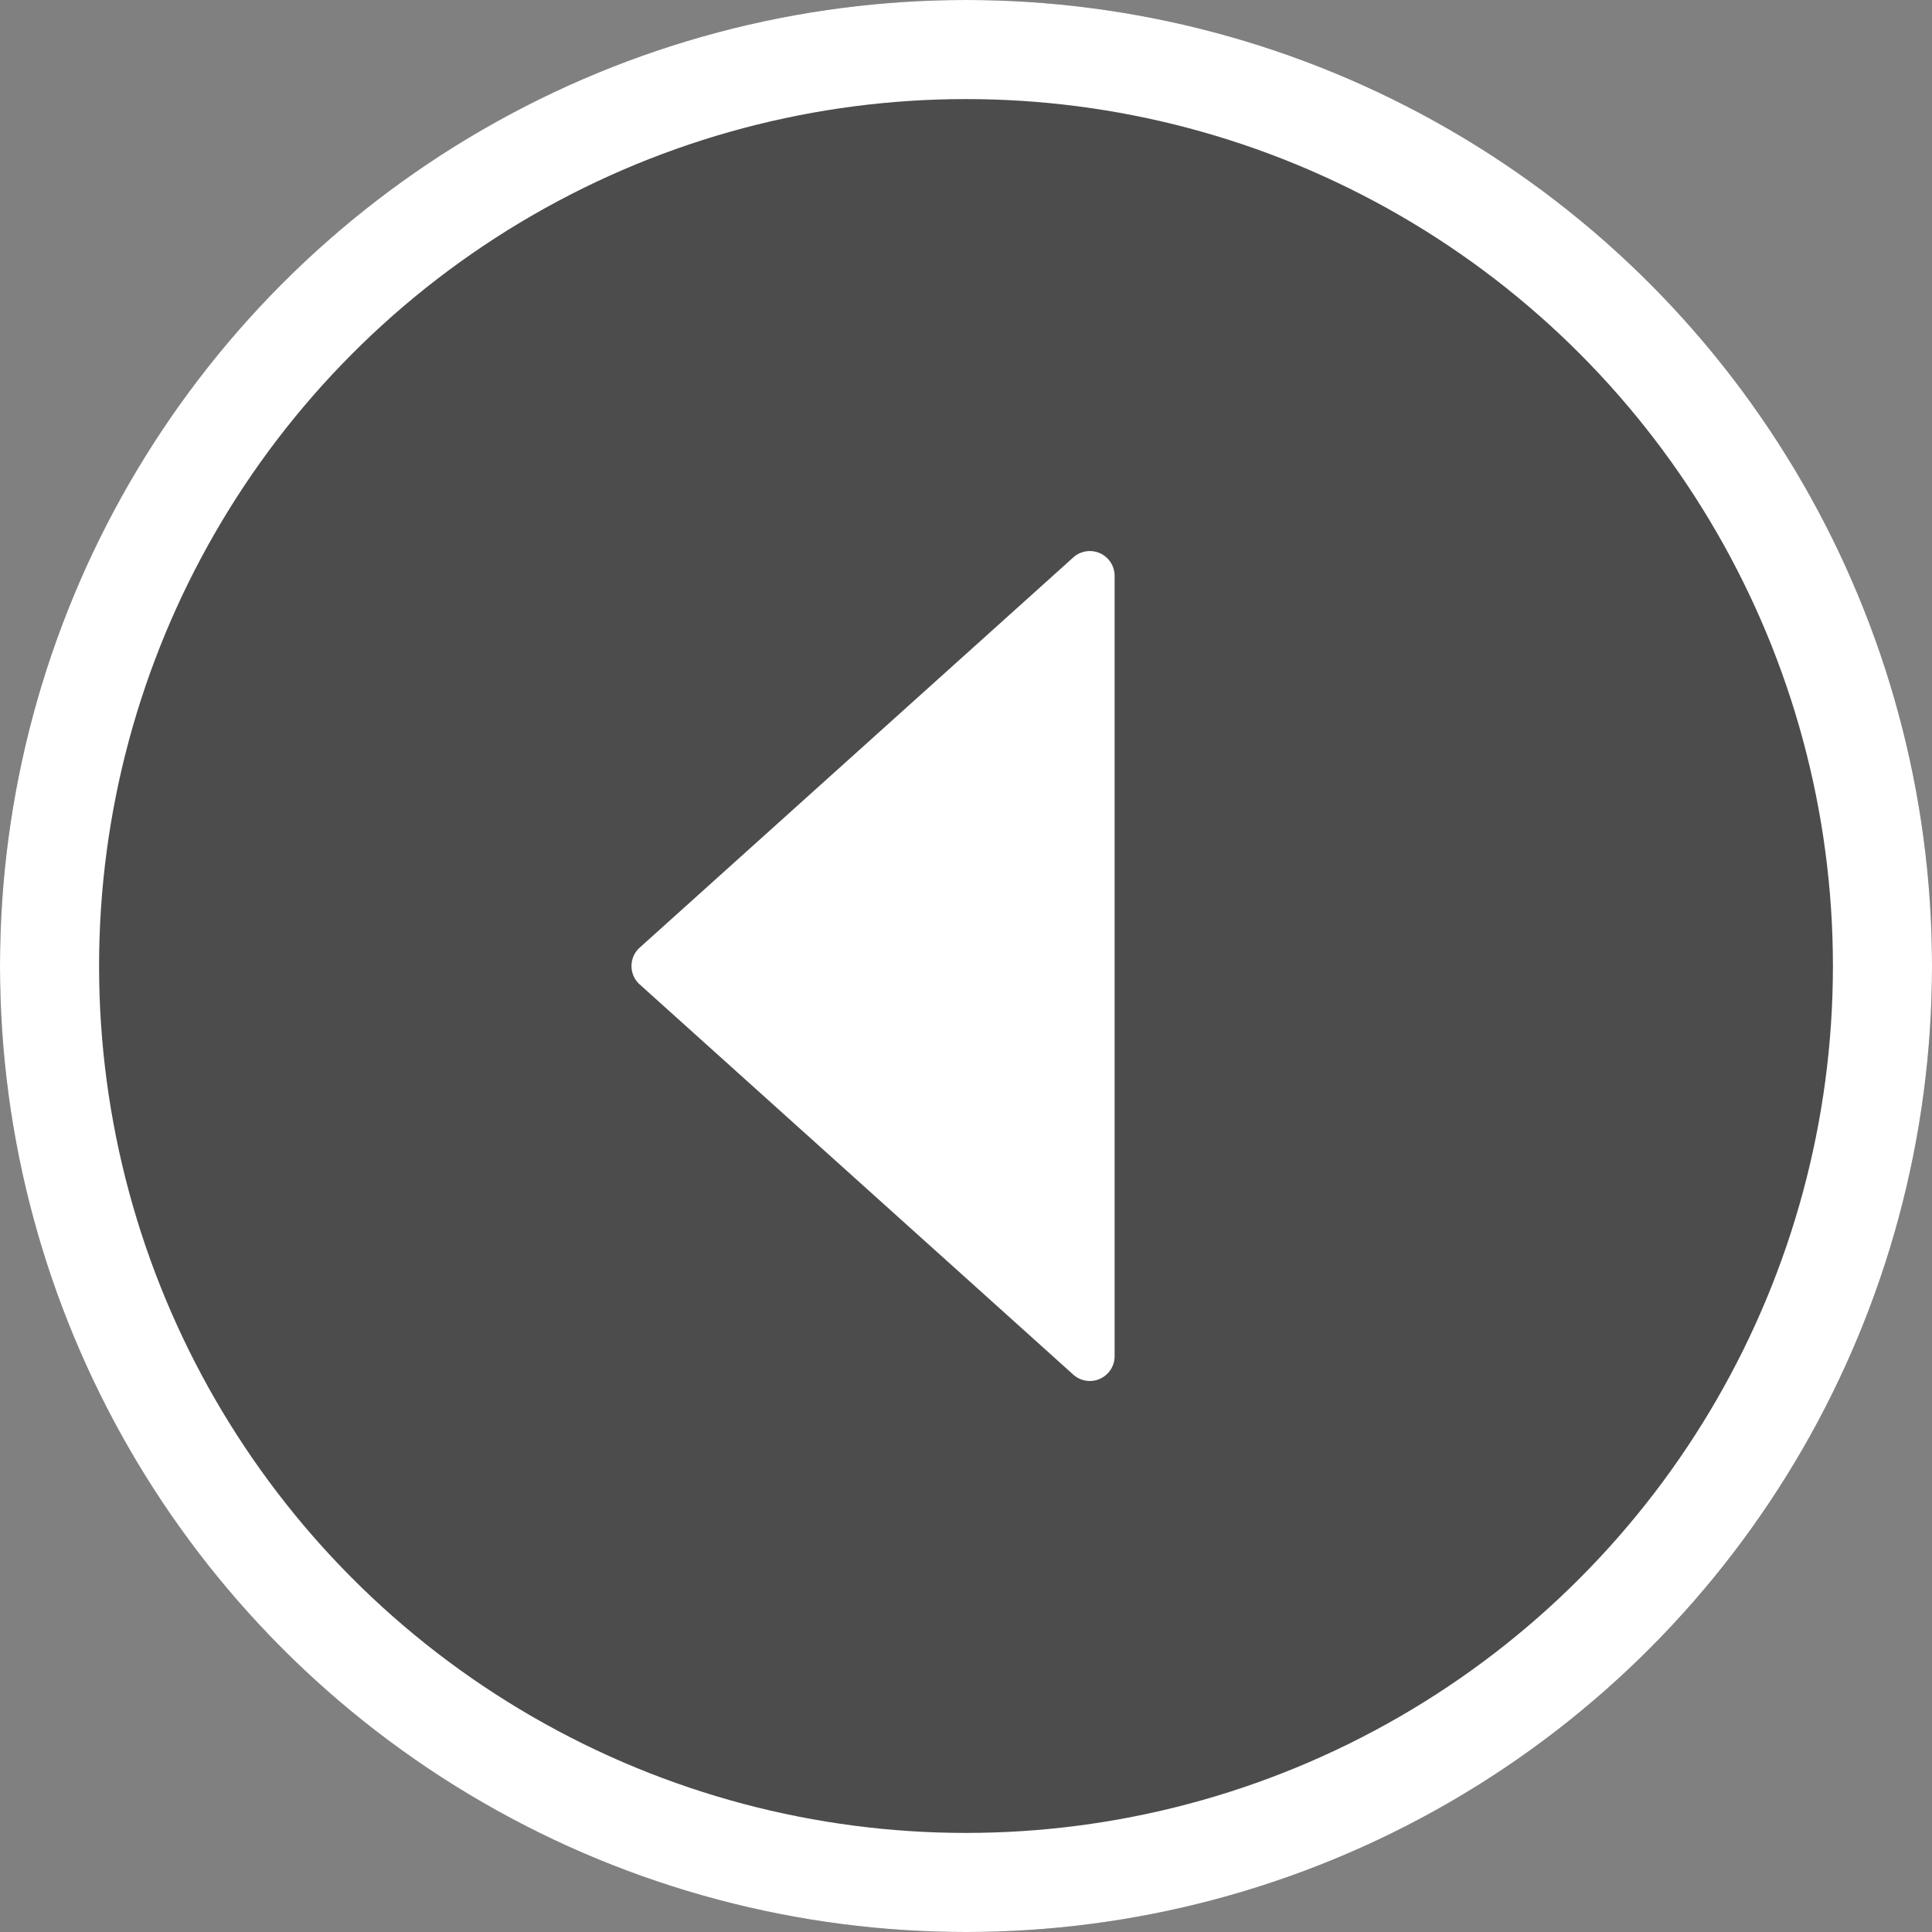 <svg xmlns="http://www.w3.org/2000/svg" width="39" height="39" viewBox="0 0 39 39">
  <rect x="0" y="0" width="39" height="39" fill="#808080" stroke="none"/>
  <g id="グループ_3" data-name="グループ 3" transform="translate(4125 -41) rotate(180)">
    <g id="楕円形_1" data-name="楕円形 1" transform="translate(4086 -80)" fill="#4c4c4c" stroke="#fff" stroke-width="2">
      <circle cx="19.5" cy="19.5" r="19.5" stroke="none"/>
      <circle cx="19.5" cy="19.5" r="18.5" fill="none"/>
    </g>
    <path id="多角形_1" data-name="多角形 1" d="M8.628.413a.5.5,0,0,1,.743,0l7.877,8.753a.5.5,0,0,1-.372.834H1.123a.5.5,0,0,1-.372-.834Z" transform="translate(4112.5 -69.5) rotate(90)" fill="#fff"/>
  </g>
</svg>

